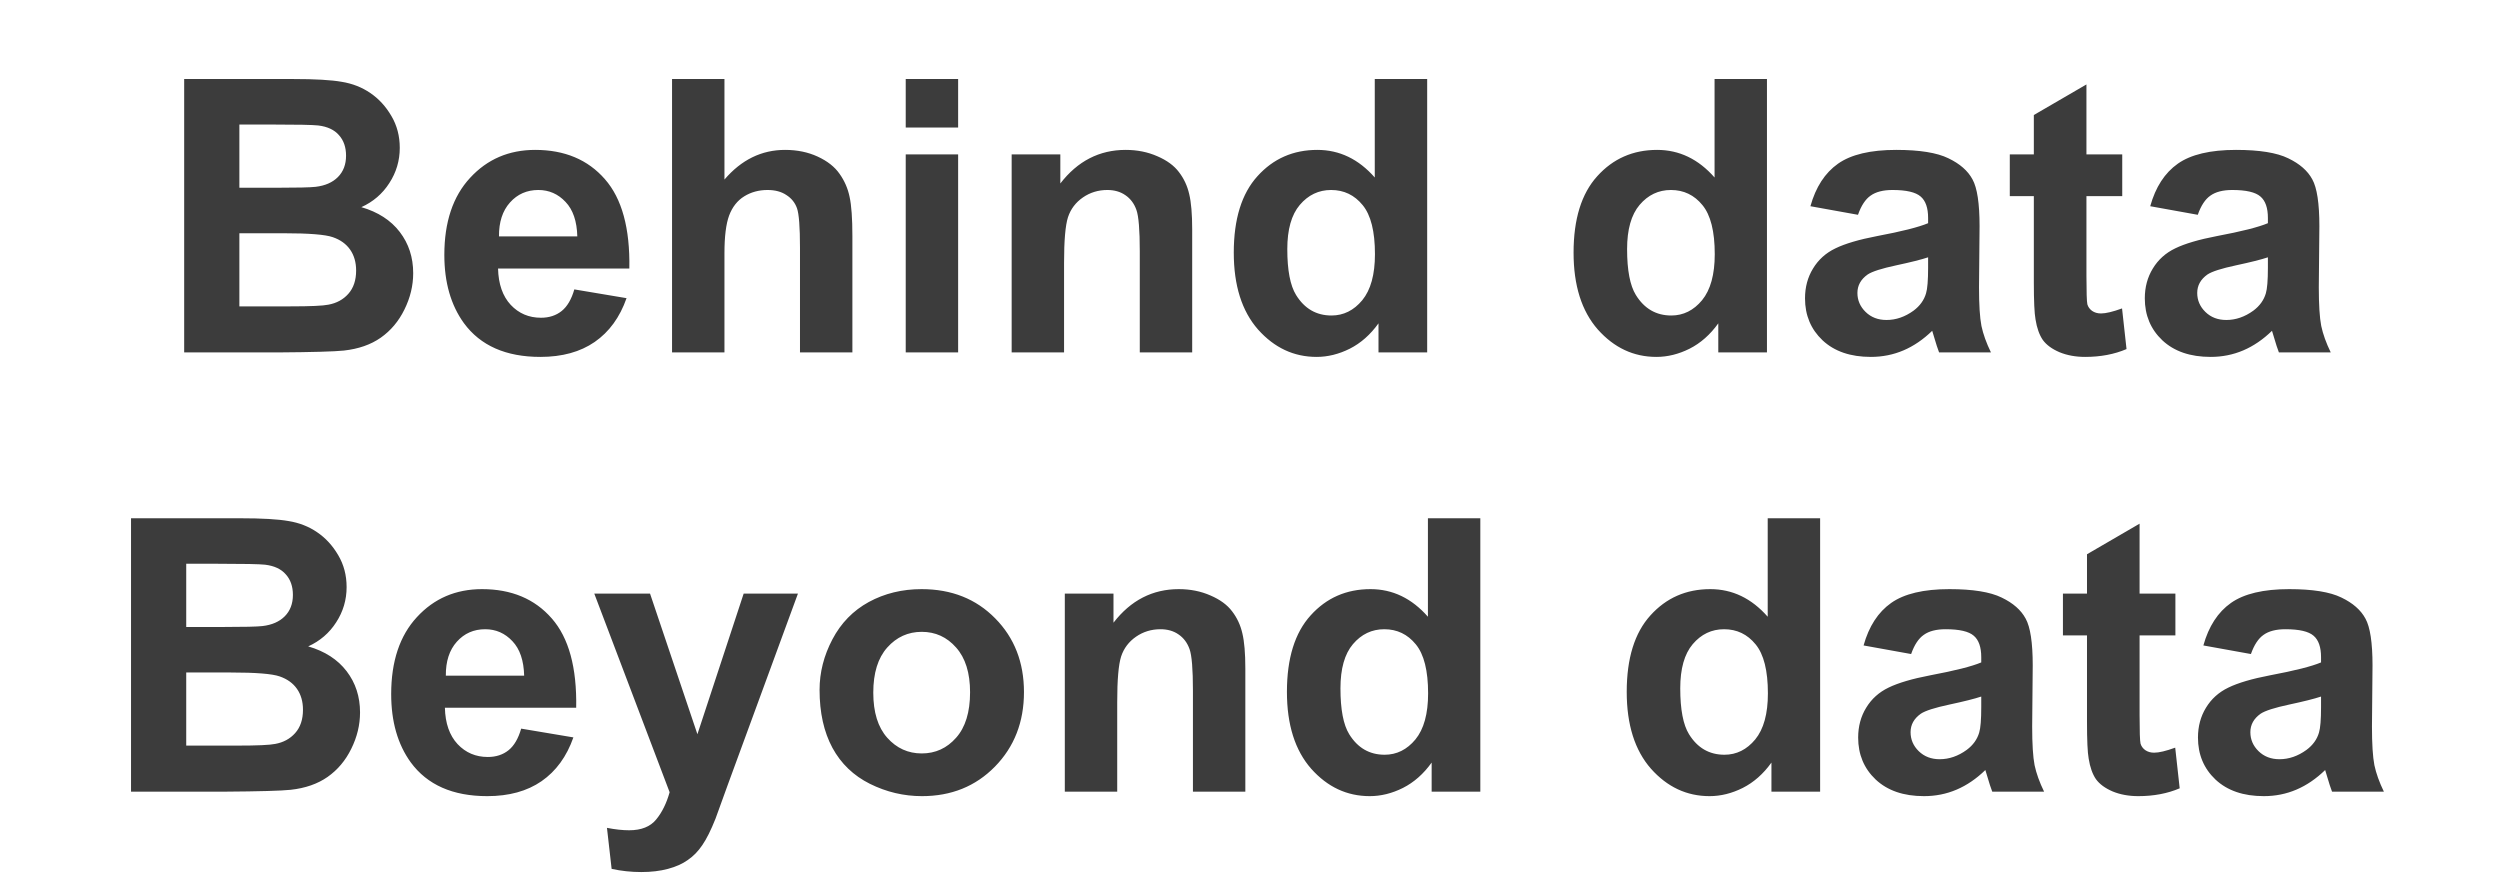 <svg width="1440" height="506" viewBox="0 0 1440 506" fill="none" xmlns="http://www.w3.org/2000/svg">
<path d="M106.084 45.52H169.033C181.494 45.52 190.768 46.057 196.855 47.131C203.014 48.133 208.493 50.282 213.291 53.576C218.161 56.87 222.207 61.275 225.43 66.789C228.652 72.232 230.264 78.355 230.264 85.158C230.264 92.534 228.258 99.302 224.248 105.461C220.309 111.62 214.938 116.239 208.135 119.318C217.731 122.111 225.107 126.874 230.264 133.605C235.42 140.337 237.998 148.251 237.998 157.346C237.998 164.507 236.315 171.49 232.949 178.293C229.655 185.025 225.107 190.432 219.307 194.514C213.577 198.524 206.488 200.995 198.037 201.926C192.738 202.499 179.954 202.857 159.688 203H106.084V45.52ZM137.881 71.731V108.146H158.721C171.11 108.146 178.809 107.967 181.816 107.609C187.259 106.965 191.52 105.103 194.6 102.023C197.751 98.872 199.326 94.755 199.326 89.67C199.326 84.8 197.965 80.861 195.244 77.853C192.594 74.774 188.62 72.912 183.32 72.268C180.169 71.909 171.11 71.731 156.143 71.731H137.881ZM137.881 134.357V176.467H167.314C178.773 176.467 186.042 176.145 189.121 175.5C193.848 174.641 197.679 172.564 200.615 169.27C203.623 165.904 205.127 161.428 205.127 155.842C205.127 151.115 203.981 147.105 201.689 143.811C199.398 140.516 196.068 138.117 191.699 136.613C187.402 135.109 178.021 134.357 163.555 134.357H137.881ZM330.811 166.691L360.889 171.74C357.021 182.769 350.898 191.184 342.52 196.984C334.212 202.714 323.792 205.578 311.26 205.578C291.423 205.578 276.742 199.097 267.217 186.135C259.697 175.751 255.938 162.645 255.938 146.818C255.938 127.912 260.879 113.124 270.762 102.453C280.645 91.711 293.141 86.34 308.252 86.34C325.225 86.34 338.617 91.962 348.428 103.205C358.239 114.377 362.93 131.529 362.5 154.66H286.875C287.09 163.612 289.525 170.594 294.18 175.607C298.835 180.549 304.635 183.02 311.582 183.02C316.309 183.02 320.283 181.73 323.506 179.152C326.729 176.574 329.163 172.421 330.811 166.691ZM332.529 136.184C332.314 127.447 330.059 120.822 325.762 116.311C321.465 111.727 316.237 109.436 310.078 109.436C303.49 109.436 298.047 111.835 293.75 116.633C289.453 121.431 287.34 127.948 287.412 136.184H332.529ZM417.285 45.52V103.42C427.025 92.033 438.662 86.34 452.197 86.34C459.144 86.34 465.41 87.629 470.996 90.207C476.582 92.785 480.771 96.079 483.564 100.09C486.429 104.1 488.363 108.54 489.365 113.41C490.439 118.28 490.977 125.835 490.977 136.076V203H460.791V142.736C460.791 130.777 460.218 123.186 459.072 119.963C457.926 116.74 455.885 114.198 452.949 112.336C450.085 110.402 446.468 109.436 442.1 109.436C437.087 109.436 432.611 110.653 428.672 113.088C424.733 115.523 421.833 119.211 419.971 124.152C418.18 129.022 417.285 136.255 417.285 145.852V203H387.1V45.52H417.285ZM521.699 73.449V45.52H551.885V73.449H521.699ZM521.699 203V88.918H551.885V203H521.699ZM686.699 203H656.514V144.777C656.514 132.46 655.869 124.51 654.58 120.93C653.291 117.277 651.178 114.449 648.242 112.443C645.378 110.438 641.904 109.436 637.822 109.436C632.594 109.436 627.904 110.868 623.75 113.732C619.596 116.597 616.732 120.393 615.156 125.119C613.652 129.846 612.9 138.583 612.9 151.33V203H582.715V88.918H610.752V105.676C620.706 92.785 633.239 86.34 648.35 86.34C655.01 86.34 661.097 87.557 666.611 89.992C672.126 92.356 676.279 95.399 679.072 99.123C681.937 102.847 683.906 107.072 684.98 111.799C686.126 116.525 686.699 123.293 686.699 132.102V203ZM822.051 203H794.014V186.242C789.359 192.759 783.844 197.629 777.471 200.852C771.169 204.003 764.795 205.578 758.35 205.578C745.244 205.578 734.001 200.314 724.619 189.787C715.309 179.188 710.654 164.436 710.654 145.529C710.654 126.193 715.202 111.512 724.297 101.486C733.392 91.389 744.886 86.34 758.779 86.34C771.527 86.34 782.555 91.639 791.865 102.238V45.52H822.051V203ZM741.484 143.488C741.484 155.663 743.167 164.471 746.533 169.914C751.403 177.792 758.206 181.73 766.943 181.73C773.89 181.73 779.798 178.794 784.668 172.922C789.538 166.978 791.973 158.133 791.973 146.389C791.973 133.283 789.609 123.866 784.883 118.137C780.156 112.336 774.105 109.436 766.729 109.436C759.567 109.436 753.551 112.3 748.682 118.029C743.883 123.687 741.484 132.173 741.484 143.488ZM1017.77 203H989.736V186.242C985.081 192.759 979.567 197.629 973.193 200.852C966.891 204.003 960.518 205.578 954.072 205.578C940.967 205.578 929.723 200.314 920.342 189.787C911.032 179.188 906.377 164.436 906.377 145.529C906.377 126.193 910.924 111.512 920.02 101.486C929.115 91.389 940.609 86.34 954.502 86.34C967.249 86.34 978.278 91.639 987.588 102.238V45.52H1017.77V203ZM937.207 143.488C937.207 155.663 938.89 164.471 942.256 169.914C947.126 177.792 953.929 181.73 962.666 181.73C969.613 181.73 975.521 178.794 980.391 172.922C985.26 166.978 987.695 158.133 987.695 146.389C987.695 133.283 985.332 123.866 980.605 118.137C975.879 112.336 969.827 109.436 962.451 109.436C955.29 109.436 949.274 112.3 944.404 118.029C939.606 123.687 937.207 132.173 937.207 143.488ZM1070.2 123.723L1042.8 118.781C1045.88 107.753 1051.18 99.588 1058.7 94.289C1066.22 88.99 1077.39 86.34 1092.22 86.34C1105.68 86.34 1115.71 87.951 1122.29 91.174C1128.88 94.325 1133.5 98.371 1136.15 103.312C1138.87 108.182 1140.23 117.17 1140.23 130.275L1139.91 165.51C1139.91 175.536 1140.38 182.948 1141.31 187.746C1142.31 192.473 1144.14 197.557 1146.79 203H1116.92C1116.14 200.995 1115.17 198.023 1114.02 194.084C1113.52 192.294 1113.16 191.112 1112.95 190.539C1107.79 195.552 1102.28 199.312 1096.41 201.818C1090.53 204.325 1084.27 205.578 1077.61 205.578C1065.86 205.578 1056.59 202.391 1049.79 196.018C1043.05 189.644 1039.69 181.587 1039.69 171.848C1039.69 165.402 1041.23 159.673 1044.31 154.66C1047.39 149.576 1051.68 145.708 1057.2 143.059C1062.78 140.337 1070.8 137.974 1081.26 135.969C1095.37 133.319 1105.14 130.848 1110.59 128.557V125.549C1110.59 119.748 1109.15 115.63 1106.29 113.195C1103.42 110.689 1098.02 109.436 1090.07 109.436C1084.7 109.436 1080.51 110.51 1077.5 112.658C1074.49 114.735 1072.06 118.423 1070.2 123.723ZM1110.59 148.215C1106.72 149.504 1100.6 151.044 1092.22 152.834C1083.84 154.624 1078.36 156.379 1075.78 158.098C1071.84 160.891 1069.87 164.436 1069.87 168.732C1069.87 172.958 1071.45 176.61 1074.6 179.689C1077.75 182.769 1081.76 184.309 1086.63 184.309C1092.07 184.309 1097.27 182.518 1102.21 178.938C1105.86 176.216 1108.26 172.886 1109.4 168.947C1110.19 166.369 1110.59 161.464 1110.59 154.23V148.215ZM1222.41 88.918V112.98H1201.79V158.957C1201.79 168.267 1201.97 173.71 1202.32 175.285C1202.75 176.789 1203.65 178.042 1205.01 179.045C1206.44 180.048 1208.16 180.549 1210.17 180.549C1212.96 180.549 1217.01 179.582 1222.3 177.648L1224.88 201.066C1217.86 204.074 1209.92 205.578 1201.04 205.578C1195.59 205.578 1190.69 204.683 1186.32 202.893C1181.95 201.031 1178.73 198.667 1176.65 195.803C1174.65 192.867 1173.25 188.928 1172.46 183.986C1171.82 180.477 1171.49 173.387 1171.49 162.717V112.98H1157.64V88.918H1171.49V66.252L1201.79 48.635V88.918H1222.41ZM1265.92 123.723L1238.53 118.781C1241.6 107.753 1246.9 99.588 1254.42 94.289C1261.94 88.99 1273.12 86.34 1287.94 86.34C1301.4 86.34 1311.43 87.951 1318.02 91.174C1324.61 94.325 1329.23 98.371 1331.88 103.312C1334.6 108.182 1335.96 117.17 1335.96 130.275L1335.63 165.51C1335.63 175.536 1336.1 182.948 1337.03 187.746C1338.03 192.473 1339.86 197.557 1342.51 203H1312.65C1311.86 200.995 1310.89 198.023 1309.75 194.084C1309.24 192.294 1308.89 191.112 1308.67 190.539C1303.52 195.552 1298 199.312 1292.13 201.818C1286.26 204.325 1279.99 205.578 1273.33 205.578C1261.59 205.578 1252.31 202.391 1245.51 196.018C1238.78 189.644 1235.41 181.587 1235.41 171.848C1235.41 165.402 1236.95 159.673 1240.03 154.66C1243.11 149.576 1247.41 145.708 1252.92 143.059C1258.51 140.337 1266.53 137.974 1276.98 135.969C1291.09 133.319 1300.87 130.848 1306.31 128.557V125.549C1306.31 119.748 1304.88 115.63 1302.01 113.195C1299.15 110.689 1293.74 109.436 1285.79 109.436C1280.42 109.436 1276.23 110.51 1273.22 112.658C1270.21 114.735 1267.78 118.423 1265.92 123.723ZM1306.31 148.215C1302.44 149.504 1296.32 151.044 1287.94 152.834C1279.56 154.624 1274.08 156.379 1271.5 158.098C1267.57 160.891 1265.6 164.436 1265.6 168.732C1265.6 172.958 1267.17 176.61 1270.32 179.689C1273.47 182.769 1277.48 184.309 1282.35 184.309C1287.8 184.309 1292.99 182.518 1297.93 178.938C1301.58 176.216 1303.98 172.886 1305.13 168.947C1305.91 166.369 1306.31 161.464 1306.31 154.23V148.215Z" fill="#3C3C3C"/>
<path d="M75.469 298.52H138.418C150.879 298.52 160.153 299.057 166.24 300.131C172.399 301.133 177.878 303.282 182.676 306.576C187.546 309.87 191.592 314.275 194.814 319.789C198.037 325.232 199.648 331.355 199.648 338.158C199.648 345.535 197.643 352.302 193.633 358.461C189.694 364.62 184.323 369.239 177.52 372.318C187.116 375.111 194.492 379.874 199.648 386.605C204.805 393.337 207.383 401.251 207.383 410.346C207.383 417.507 205.7 424.49 202.334 431.293C199.04 438.025 194.492 443.432 188.691 447.514C182.962 451.524 175.872 453.995 167.422 454.926C162.122 455.499 149.339 455.857 129.072 456H75.469V298.52ZM107.266 324.73V361.146H128.105C140.495 361.146 148.193 360.967 151.201 360.609C156.644 359.965 160.905 358.103 163.984 355.023C167.135 351.872 168.711 347.755 168.711 342.67C168.711 337.8 167.35 333.861 164.629 330.854C161.979 327.774 158.005 325.912 152.705 325.268C149.554 324.91 140.495 324.73 125.527 324.73H107.266ZM107.266 387.357V429.467H136.699C148.158 429.467 155.426 429.145 158.506 428.5C163.232 427.641 167.064 425.564 170 422.27C173.008 418.904 174.512 414.428 174.512 408.842C174.512 404.115 173.366 400.105 171.074 396.811C168.783 393.516 165.452 391.117 161.084 389.613C156.787 388.109 147.406 387.357 132.939 387.357H107.266ZM300.195 419.691L330.273 424.74C326.406 435.769 320.283 444.184 311.904 449.984C303.597 455.714 293.177 458.578 280.645 458.578C260.807 458.578 246.126 452.097 236.602 439.135C229.082 428.751 225.322 415.645 225.322 399.818C225.322 380.912 230.264 366.124 240.146 355.453C250.029 344.711 262.526 339.34 277.637 339.34C294.609 339.34 308.001 344.962 317.812 356.205C327.624 367.377 332.314 384.529 331.885 407.66H256.26C256.475 416.612 258.91 423.594 263.564 428.607C268.219 433.549 274.02 436.02 280.967 436.02C285.693 436.02 289.668 434.73 292.891 432.152C296.113 429.574 298.548 425.421 300.195 419.691ZM301.914 389.184C301.699 380.447 299.443 373.822 295.146 369.311C290.85 364.727 285.622 362.436 279.463 362.436C272.874 362.436 267.432 364.835 263.135 369.633C258.838 374.431 256.725 380.948 256.797 389.184H301.914ZM342.305 341.918H374.424L401.709 422.914L428.35 341.918H459.609L419.326 451.703L412.129 471.576C409.479 478.236 406.937 483.321 404.502 486.83C402.139 490.339 399.382 493.168 396.23 495.316C393.151 497.536 389.32 499.255 384.736 500.473C380.225 501.69 375.104 502.299 369.375 502.299C363.574 502.299 357.881 501.69 352.295 500.473L349.609 476.84C354.336 477.771 358.597 478.236 362.393 478.236C369.411 478.236 374.603 476.16 377.969 472.006C381.335 467.924 383.913 462.696 385.703 456.322L342.305 341.918ZM472.07 397.348C472.07 387.322 474.541 377.618 479.482 368.236C484.424 358.855 491.406 351.693 500.43 346.752C509.525 341.811 519.658 339.34 530.83 339.34C548.089 339.34 562.233 344.962 573.262 356.205C584.29 367.377 589.805 381.521 589.805 398.637C589.805 415.896 584.219 430.219 573.047 441.605C561.947 452.921 547.946 458.578 531.045 458.578C520.589 458.578 510.599 456.215 501.074 451.488C491.621 446.762 484.424 439.851 479.482 430.756C474.541 421.589 472.07 410.453 472.07 397.348ZM503.008 398.959C503.008 410.274 505.693 418.939 511.064 424.955C516.436 430.971 523.06 433.979 530.938 433.979C538.815 433.979 545.404 430.971 550.703 424.955C556.074 418.939 558.76 410.202 558.76 398.744C558.76 387.572 556.074 378.979 550.703 372.963C545.404 366.947 538.815 363.939 530.938 363.939C523.06 363.939 516.436 366.947 511.064 372.963C505.693 378.979 503.008 387.644 503.008 398.959ZM717.314 456H687.129V397.777C687.129 385.46 686.484 377.51 685.195 373.93C683.906 370.277 681.794 367.449 678.857 365.443C675.993 363.438 672.52 362.436 668.438 362.436C663.21 362.436 658.519 363.868 654.365 366.732C650.212 369.597 647.347 373.393 645.771 378.119C644.268 382.846 643.516 391.583 643.516 404.33V456H613.33V341.918H641.367V358.676C651.322 345.785 663.854 339.34 678.965 339.34C685.625 339.34 691.712 340.557 697.227 342.992C702.741 345.355 706.895 348.399 709.688 352.123C712.552 355.847 714.521 360.072 715.596 364.799C716.742 369.525 717.314 376.293 717.314 385.102V456ZM852.666 456H824.629V439.242C819.974 445.759 814.46 450.629 808.086 453.852C801.784 457.003 795.41 458.578 788.965 458.578C775.859 458.578 764.616 453.314 755.234 442.787C745.924 432.188 741.27 417.436 741.27 398.529C741.27 379.193 745.817 364.512 754.912 354.486C764.007 344.389 775.501 339.34 789.395 339.34C802.142 339.34 813.171 344.639 822.48 355.238V298.52H852.666V456ZM772.1 396.488C772.1 408.663 773.783 417.471 777.148 422.914C782.018 430.792 788.822 434.73 797.559 434.73C804.505 434.73 810.413 431.794 815.283 425.922C820.153 419.978 822.588 411.133 822.588 399.389C822.588 386.283 820.225 376.866 815.498 371.137C810.771 365.336 804.72 362.436 797.344 362.436C790.182 362.436 784.167 365.3 779.297 371.029C774.499 376.687 772.1 385.173 772.1 396.488ZM1048.39 456H1020.35V439.242C1015.7 445.759 1010.18 450.629 1003.81 453.852C997.507 457.003 991.133 458.578 984.688 458.578C971.582 458.578 960.339 453.314 950.957 442.787C941.647 432.188 936.992 417.436 936.992 398.529C936.992 379.193 941.54 364.512 950.635 354.486C959.73 344.389 971.224 339.34 985.117 339.34C997.865 339.34 1008.89 344.639 1018.2 355.238V298.52H1048.39V456ZM967.822 396.488C967.822 408.663 969.505 417.471 972.871 422.914C977.741 430.792 984.544 434.73 993.281 434.73C1000.23 434.73 1006.14 431.794 1011.01 425.922C1015.88 419.978 1018.31 411.133 1018.31 399.389C1018.31 386.283 1015.95 376.866 1011.22 371.137C1006.49 365.336 1000.44 362.436 993.066 362.436C985.905 362.436 979.889 365.3 975.02 371.029C970.221 376.687 967.822 385.173 967.822 396.488ZM1100.81 376.723L1073.42 371.781C1076.5 360.753 1081.8 352.589 1089.32 347.289C1096.84 341.99 1108.01 339.34 1122.83 339.34C1136.3 339.34 1146.32 340.951 1152.91 344.174C1159.5 347.325 1164.12 351.371 1166.77 356.312C1169.49 361.182 1170.85 370.17 1170.85 383.275L1170.53 418.51C1170.53 428.536 1170.99 435.948 1171.92 440.746C1172.93 445.473 1174.75 450.557 1177.4 456H1147.54C1146.75 453.995 1145.78 451.023 1144.64 447.084C1144.14 445.294 1143.78 444.112 1143.56 443.539C1138.41 448.552 1132.89 452.312 1127.02 454.818C1121.15 457.325 1114.88 458.578 1108.22 458.578C1096.48 458.578 1087.2 455.391 1080.4 449.018C1073.67 442.644 1070.3 434.587 1070.3 424.848C1070.3 418.402 1071.84 412.673 1074.92 407.66C1078 402.576 1082.3 398.708 1087.81 396.059C1093.4 393.337 1101.42 390.974 1111.88 388.969C1125.98 386.319 1135.76 383.848 1141.2 381.557V378.549C1141.2 372.748 1139.77 368.63 1136.9 366.195C1134.04 363.689 1128.63 362.436 1120.68 362.436C1115.31 362.436 1111.12 363.51 1108.12 365.658C1105.11 367.735 1102.67 371.423 1100.81 376.723ZM1141.2 401.215C1137.33 402.504 1131.21 404.044 1122.83 405.834C1114.45 407.624 1108.97 409.379 1106.4 411.098C1102.46 413.891 1100.49 417.436 1100.49 421.732C1100.49 425.958 1102.06 429.61 1105.21 432.689C1108.37 435.769 1112.38 437.309 1117.25 437.309C1122.69 437.309 1127.88 435.518 1132.82 431.938C1136.47 429.216 1138.87 425.886 1140.02 421.947C1140.81 419.369 1141.2 414.464 1141.2 407.23V401.215ZM1253.03 341.918V365.98H1232.4V411.957C1232.4 421.267 1232.58 426.71 1232.94 428.285C1233.37 429.789 1234.26 431.042 1235.62 432.045C1237.06 433.048 1238.78 433.549 1240.78 433.549C1243.57 433.549 1247.62 432.582 1252.92 430.648L1255.5 454.066C1248.48 457.074 1240.53 458.578 1231.65 458.578C1226.21 458.578 1221.3 457.683 1216.93 455.893C1212.57 454.031 1209.34 451.667 1207.27 448.803C1205.26 445.867 1203.86 441.928 1203.08 436.986C1202.43 433.477 1202.11 426.387 1202.11 415.717V365.98H1188.25V341.918H1202.11V319.252L1232.4 301.635V341.918H1253.03ZM1296.53 376.723L1269.14 371.781C1272.22 360.753 1277.52 352.589 1285.04 347.289C1292.56 341.99 1303.73 339.34 1318.55 339.34C1332.02 339.34 1342.04 340.951 1348.63 344.174C1355.22 347.325 1359.84 351.371 1362.49 356.312C1365.21 361.182 1366.57 370.17 1366.57 383.275L1366.25 418.51C1366.25 428.536 1366.72 435.948 1367.65 440.746C1368.65 445.473 1370.48 450.557 1373.12 456H1343.26C1342.47 453.995 1341.51 451.023 1340.36 447.084C1339.86 445.294 1339.5 444.112 1339.29 443.539C1334.13 448.552 1328.62 452.312 1322.74 454.818C1316.87 457.325 1310.61 458.578 1303.95 458.578C1292.2 458.578 1282.93 455.391 1276.12 449.018C1269.39 442.644 1266.03 434.587 1266.03 424.848C1266.03 418.402 1267.57 412.673 1270.64 407.66C1273.72 402.576 1278.02 398.708 1283.54 396.059C1289.12 393.337 1297.14 390.974 1307.6 388.969C1321.71 386.319 1331.48 383.848 1336.92 381.557V378.549C1336.92 372.748 1335.49 368.63 1332.63 366.195C1329.76 363.689 1324.36 362.436 1316.41 362.436C1311.04 362.436 1306.85 363.51 1303.84 365.658C1300.83 367.735 1298.4 371.423 1296.53 376.723ZM1336.92 401.215C1333.06 402.504 1326.93 404.044 1318.55 405.834C1310.18 407.624 1304.7 409.379 1302.12 411.098C1298.18 413.891 1296.21 417.436 1296.21 421.732C1296.21 425.958 1297.79 429.61 1300.94 432.689C1304.09 435.769 1308.1 437.309 1312.97 437.309C1318.41 437.309 1323.6 435.518 1328.54 431.938C1332.2 429.216 1334.6 425.886 1335.74 421.947C1336.53 419.369 1336.92 414.464 1336.92 407.23V401.215Z" fill="#3C3C3C"/>
</svg>
